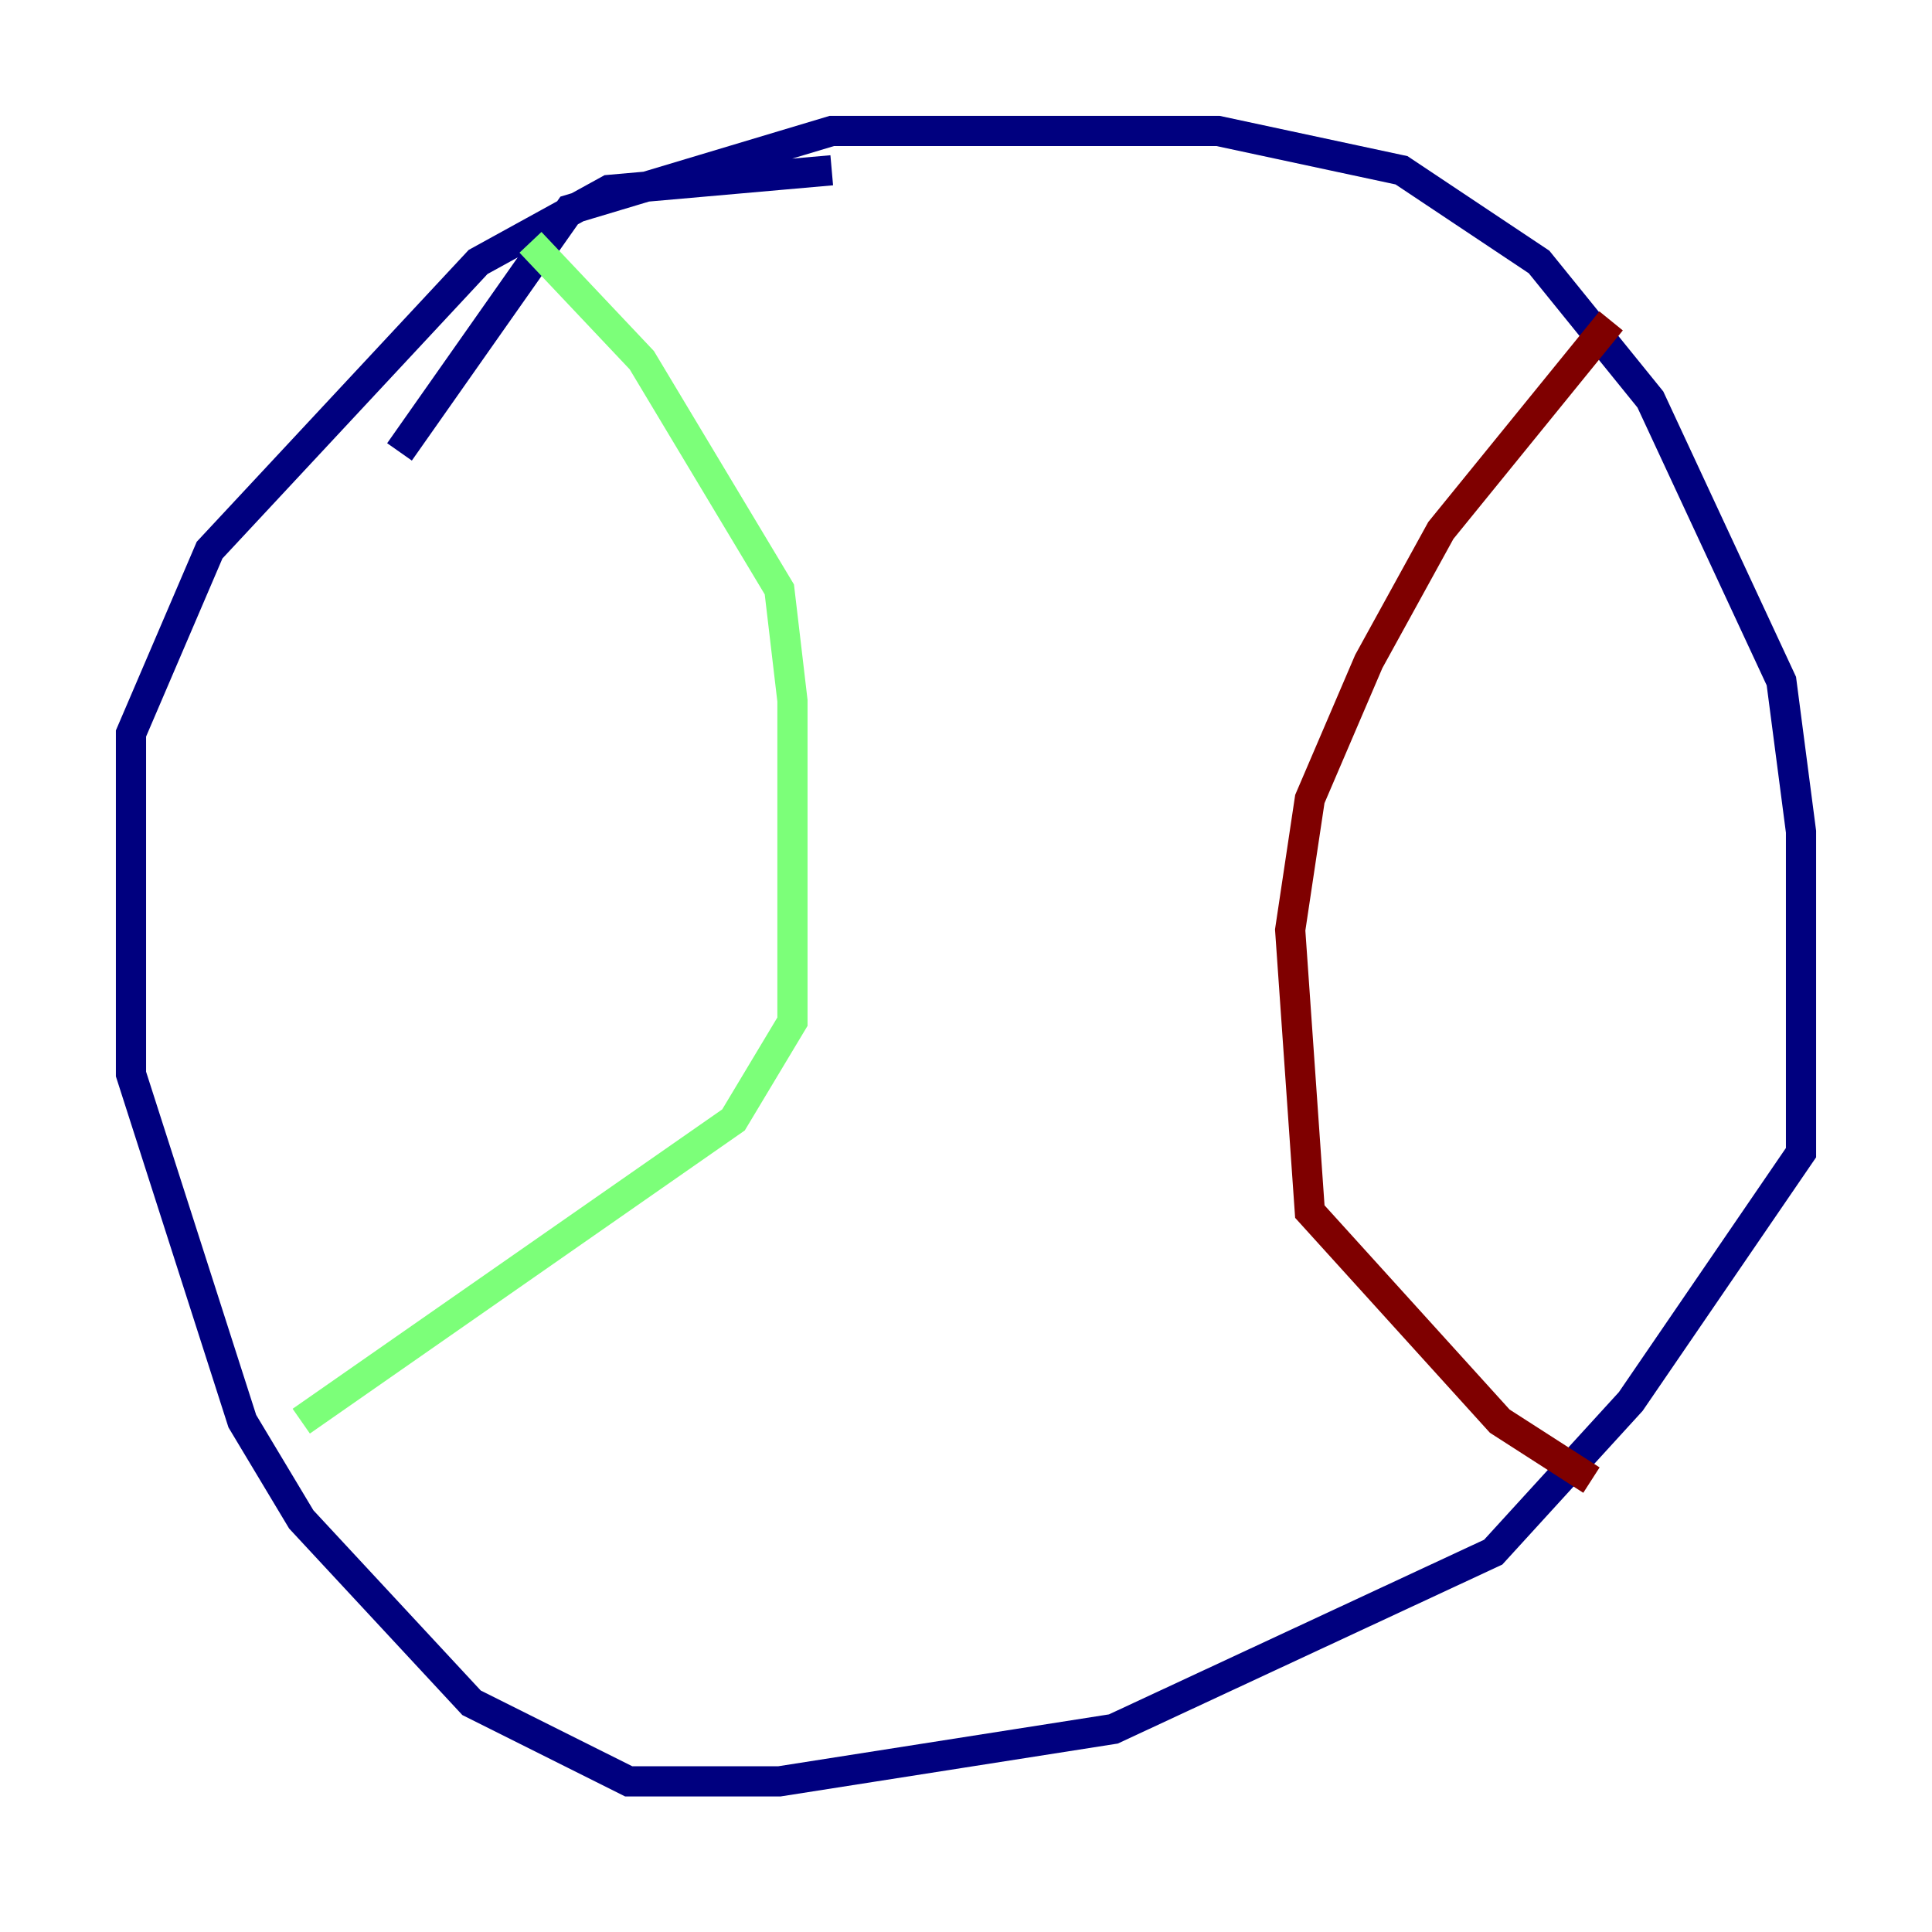 <?xml version="1.0" encoding="utf-8" ?>
<svg baseProfile="tiny" height="128" version="1.2" viewBox="0,0,128,128" width="128" xmlns="http://www.w3.org/2000/svg" xmlns:ev="http://www.w3.org/2001/xml-events" xmlns:xlink="http://www.w3.org/1999/xlink"><defs /><polyline fill="none" points="26.468,29.939 37.749,13.885 55.105,8.678 80.705,8.678 92.854,11.281 101.966,17.356 109.342,26.468 118.02,45.125 119.322,55.105 119.322,76.366 108.041,92.854 98.929,102.834 73.763,114.549 51.634,118.02 41.654,118.02 31.241,112.814 19.959,100.664 16.054,94.156 8.678,71.159 8.678,48.597 13.885,36.447 31.675,17.356 40.352,12.583 55.105,11.281" stroke="#00007f" stroke-width="2" /><polyline fill="none" points="35.146,16.054 42.522,23.864 51.634,39.051 52.502,46.427 52.502,67.688 48.597,74.197 19.959,94.156" stroke="#7cff79" stroke-width="2" /><polyline fill="none" points="106.739,21.261 95.458,35.146 90.685,43.824 86.78,52.936 85.478,61.614 86.78,80.271 99.363,94.156 105.437,98.061" stroke="#7f0000" stroke-width="2" /></svg>